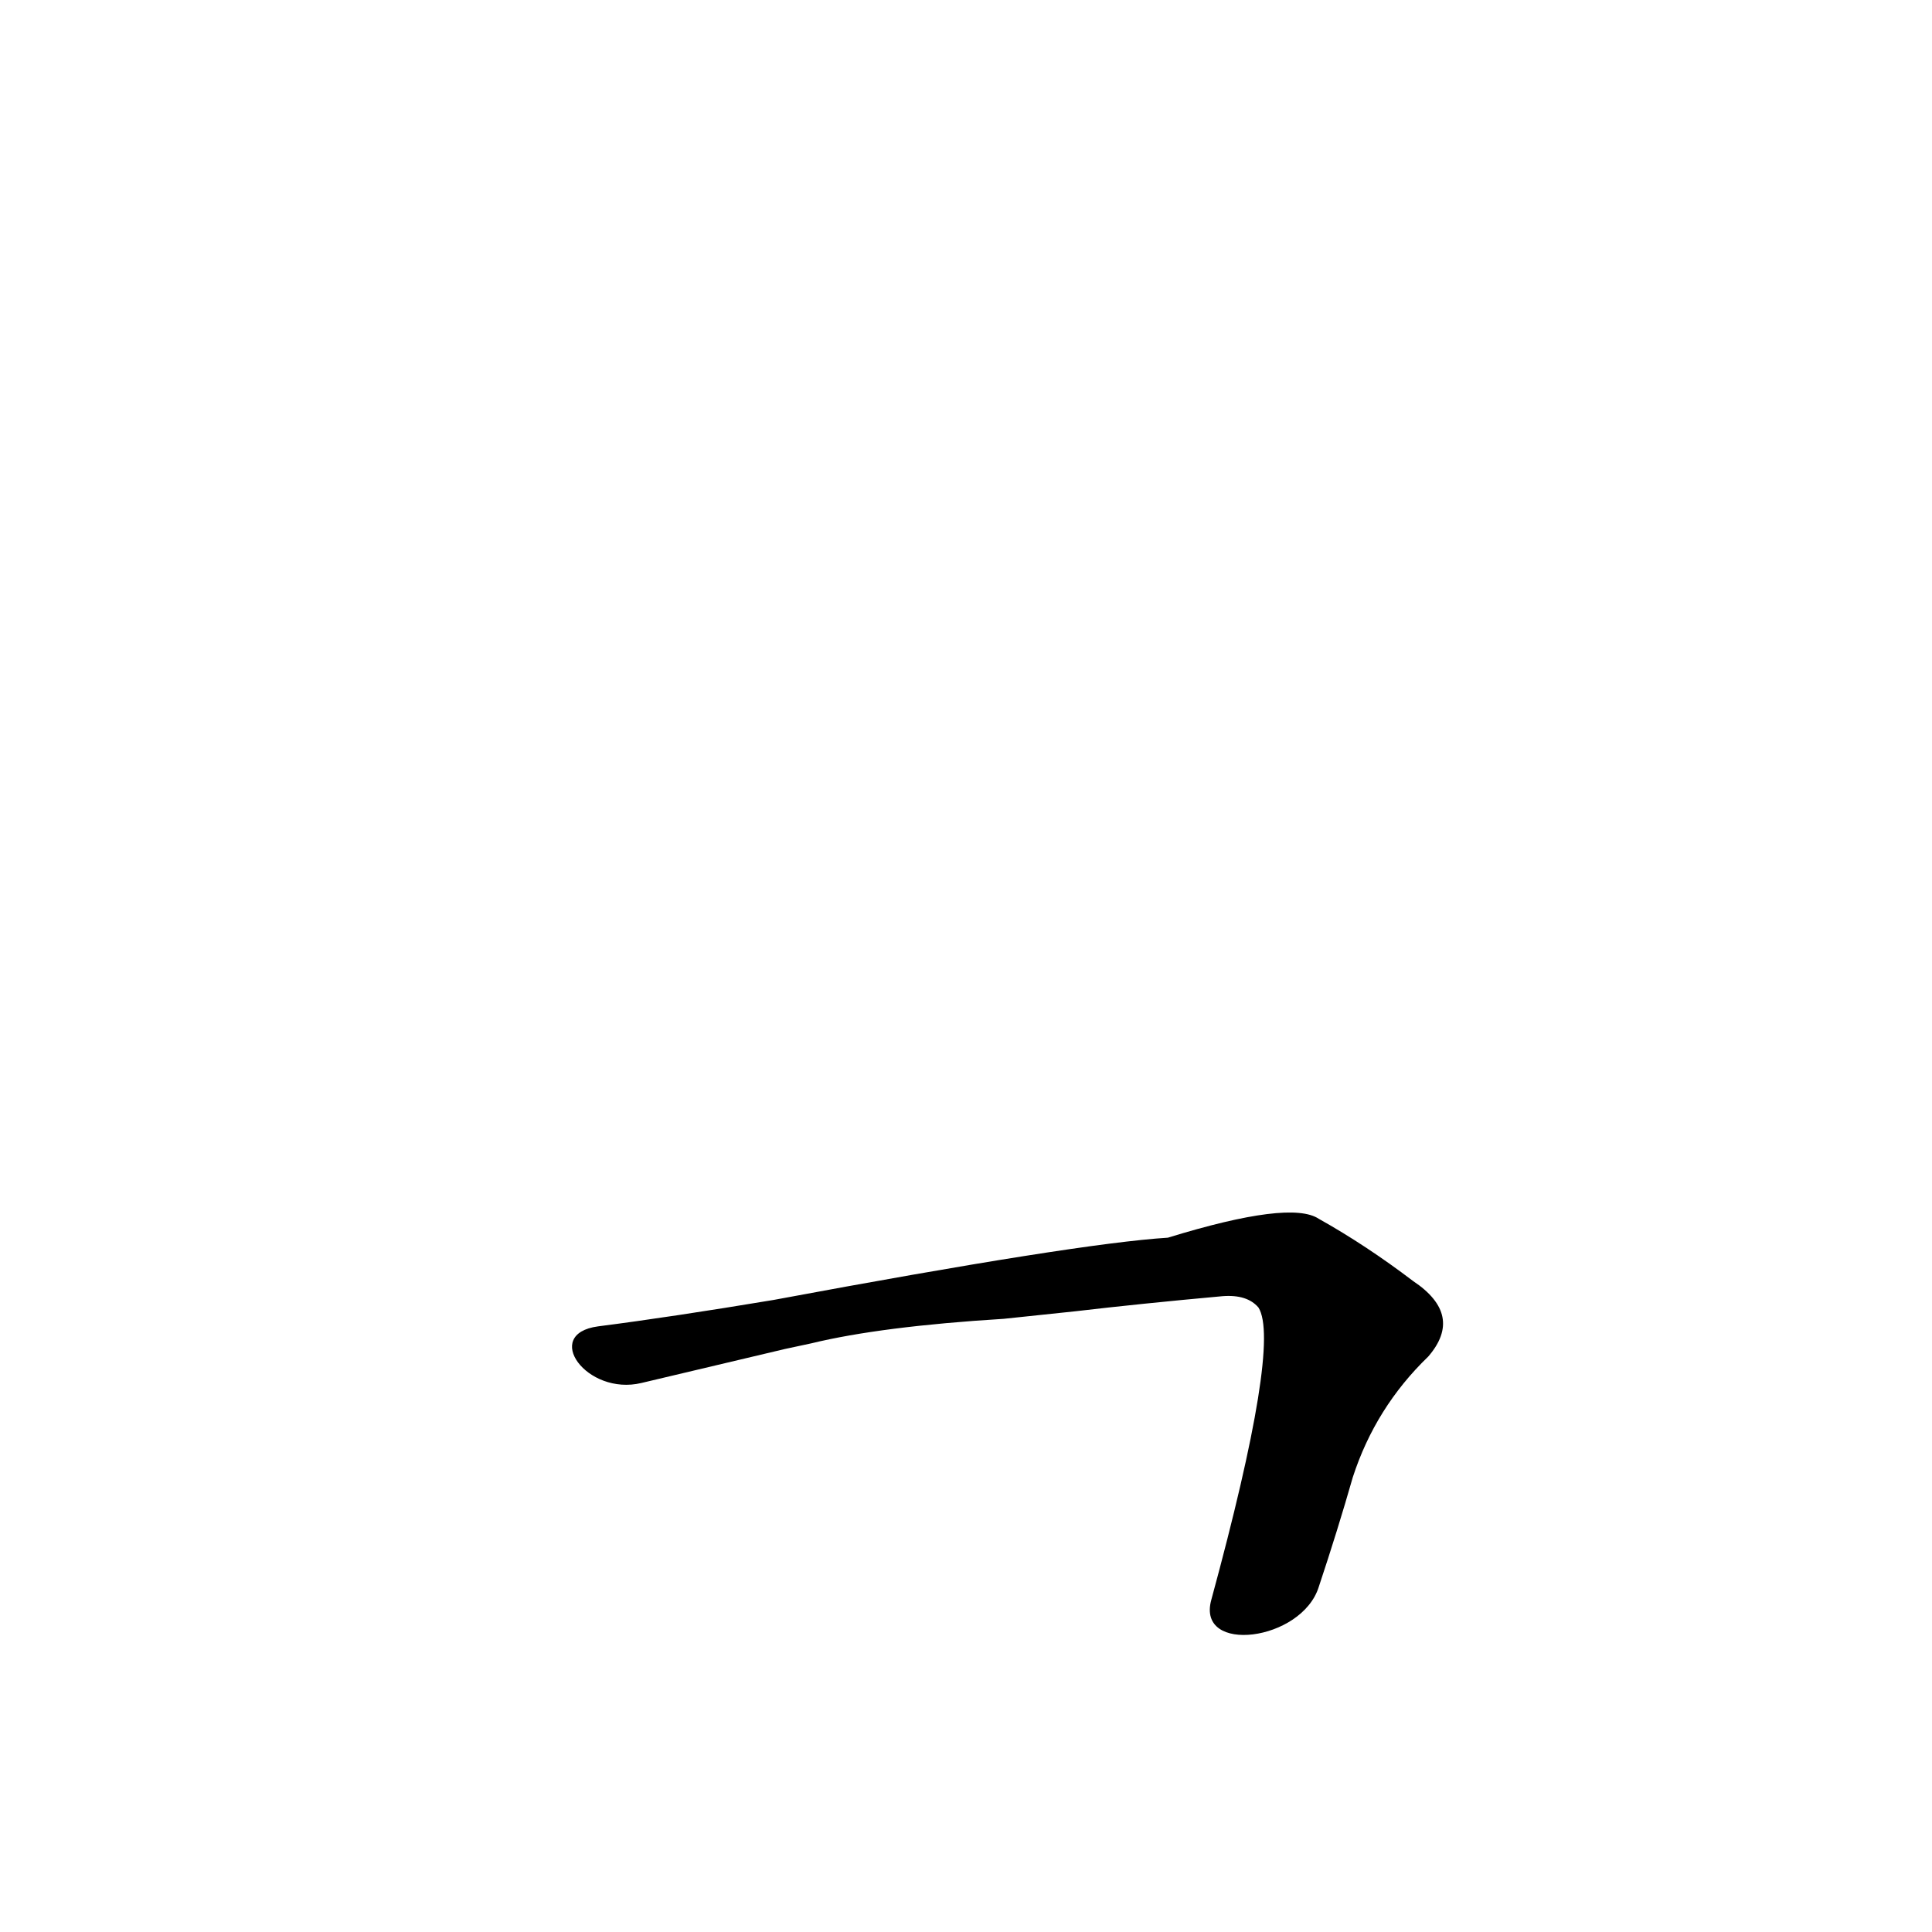 <?xml version='1.0' encoding='utf-8'?>
<svg xmlns="http://www.w3.org/2000/svg" version="1.1" viewBox="0 0 1024 1024"><g transform="scale(1, -1) translate(0, -900)"><path d="M 699 59 Q 709 89 717 117 Q 729 154 757 181 Q 776 203 749 221 Q 724 240 699 254 Q 684 264 619 244 Q 571 241 410 211 Q 356 202 317 197 C 287 193 311 160 340 167 Q 382 177 416 185 L 430 188 Q 467 197 532 201 L 570 205 Q 604 209 648 213 Q 661 214 667 207 Q 679 188 642 52 C 634 23 690 30 699 59 Z" fill="black" /></g></svg>